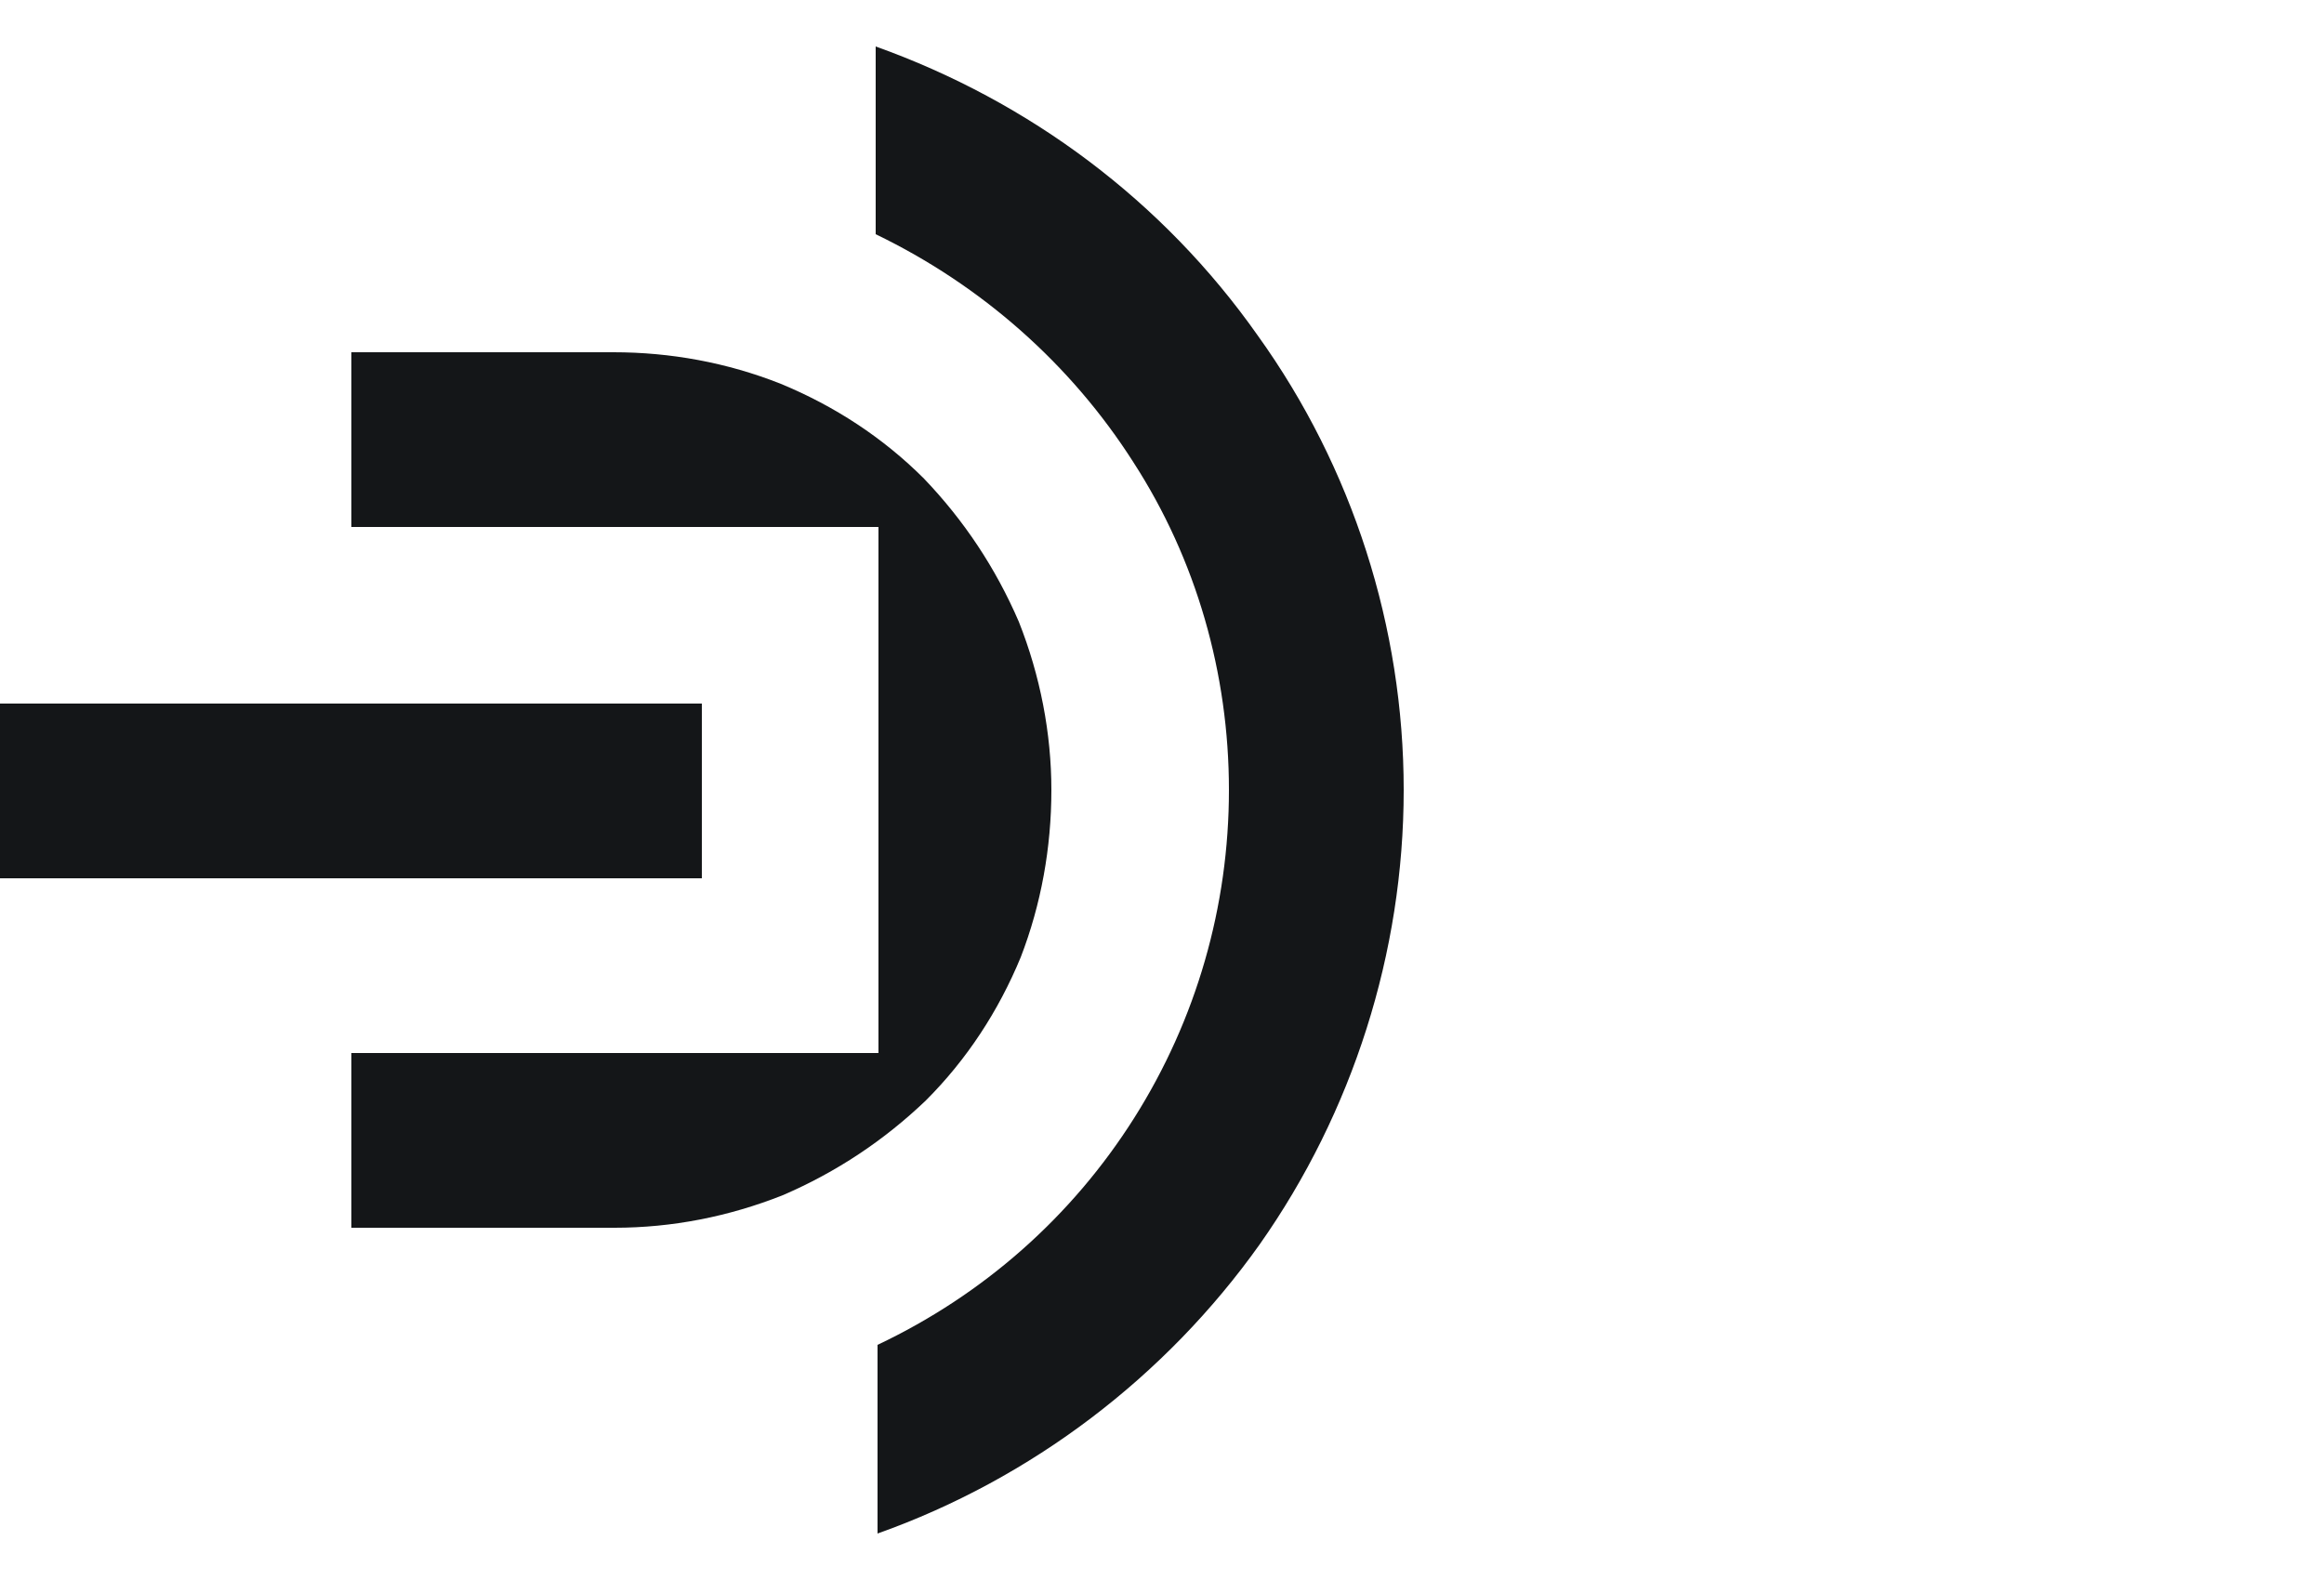 <?xml version="1.0" encoding="utf-8"?>
<!-- Generator: Adobe Illustrator 22.0.0, SVG Export Plug-In . SVG Version: 6.00 Build 0)  -->
<svg version="1.1" id="symbol" xmlns="http://www.w3.org/2000/svg" xmlns:xlink="http://www.w3.org/1999/xlink" x="0px" y="0px"
	 viewBox="0 0 250 170" style="enable-background:new 0 0 250 170;" xml:space="preserve">
<style type="text/css">
	.st0{opacity:0;}
	.st1{fill:#141618;}
</style>
<g class="st0">
	<path class="st1" d="M153.5,165.3h-42.8c-2.5,0-4.6-2.1-4.6-4.6v-42.8c0-2.5,2.1-4.6,4.6-4.6h42.8c2.5,0,4.6,2.1,4.6,4.6v42.8
		C158.1,163.2,156,165.3,153.5,165.3z"/>
	<path class="st1" d="M4.6,57.1h61.8c1.8,0,2.7,2.2,1.5,3.5L1.4,127.1c-1.8,1.8-1.8,4.7,0,6.4l30.1,30.4c1.8,1.8,4.7,1.8,6.5,0
		L156.8,45.2c1.8-1.8,1.8-4.7,0-6.5L126,7.9c-1.7-1.7-4-2.6-6.5-2.6H4.6C2.1,5.3,0,7.3,0,9.8v42.8C0,55,2.1,57.1,4.6,57.1z"/>
</g>
<g>
	<g>
		<path class="st1" d="M151,85c0,17.5-5.5,34.7-15.5,48.9c-10.1,14.2-24.5,25.2-41.1,31.1v-20.3c11.4-5.4,20.9-13.8,27.6-24.4
			s10.2-22.8,10.2-35.3s-3.5-24.8-10.3-35.3c-6.7-10.5-16.3-19-27.7-24.5V5c16.5,5.9,30.9,16.6,41.1,31.1
			C145.5,50.3,151,67.5,151,85z"/>
		<rect y="75.7" class="st1" width="75.5" height="18.8"/>
		<path class="st1" d="M113.1,85c0-6.1-1.2-12.3-3.5-18.1c-2.5-5.8-5.9-10.9-10.2-15.4C95,47.1,89.8,43.7,84,41.3
			c-5.8-2.3-11.9-3.4-18-3.4H37.8v18.8h56.7v56.6H37.8v18.8h28.3c6.2,0,12.3-1.2,18.1-3.5c5.8-2.5,10.9-5.9,15.4-10.2
			c4.4-4.4,7.8-9.6,10.2-15.4C112,97.3,113.1,91.2,113.1,85z"/>
	</g>
</g>
</svg>
